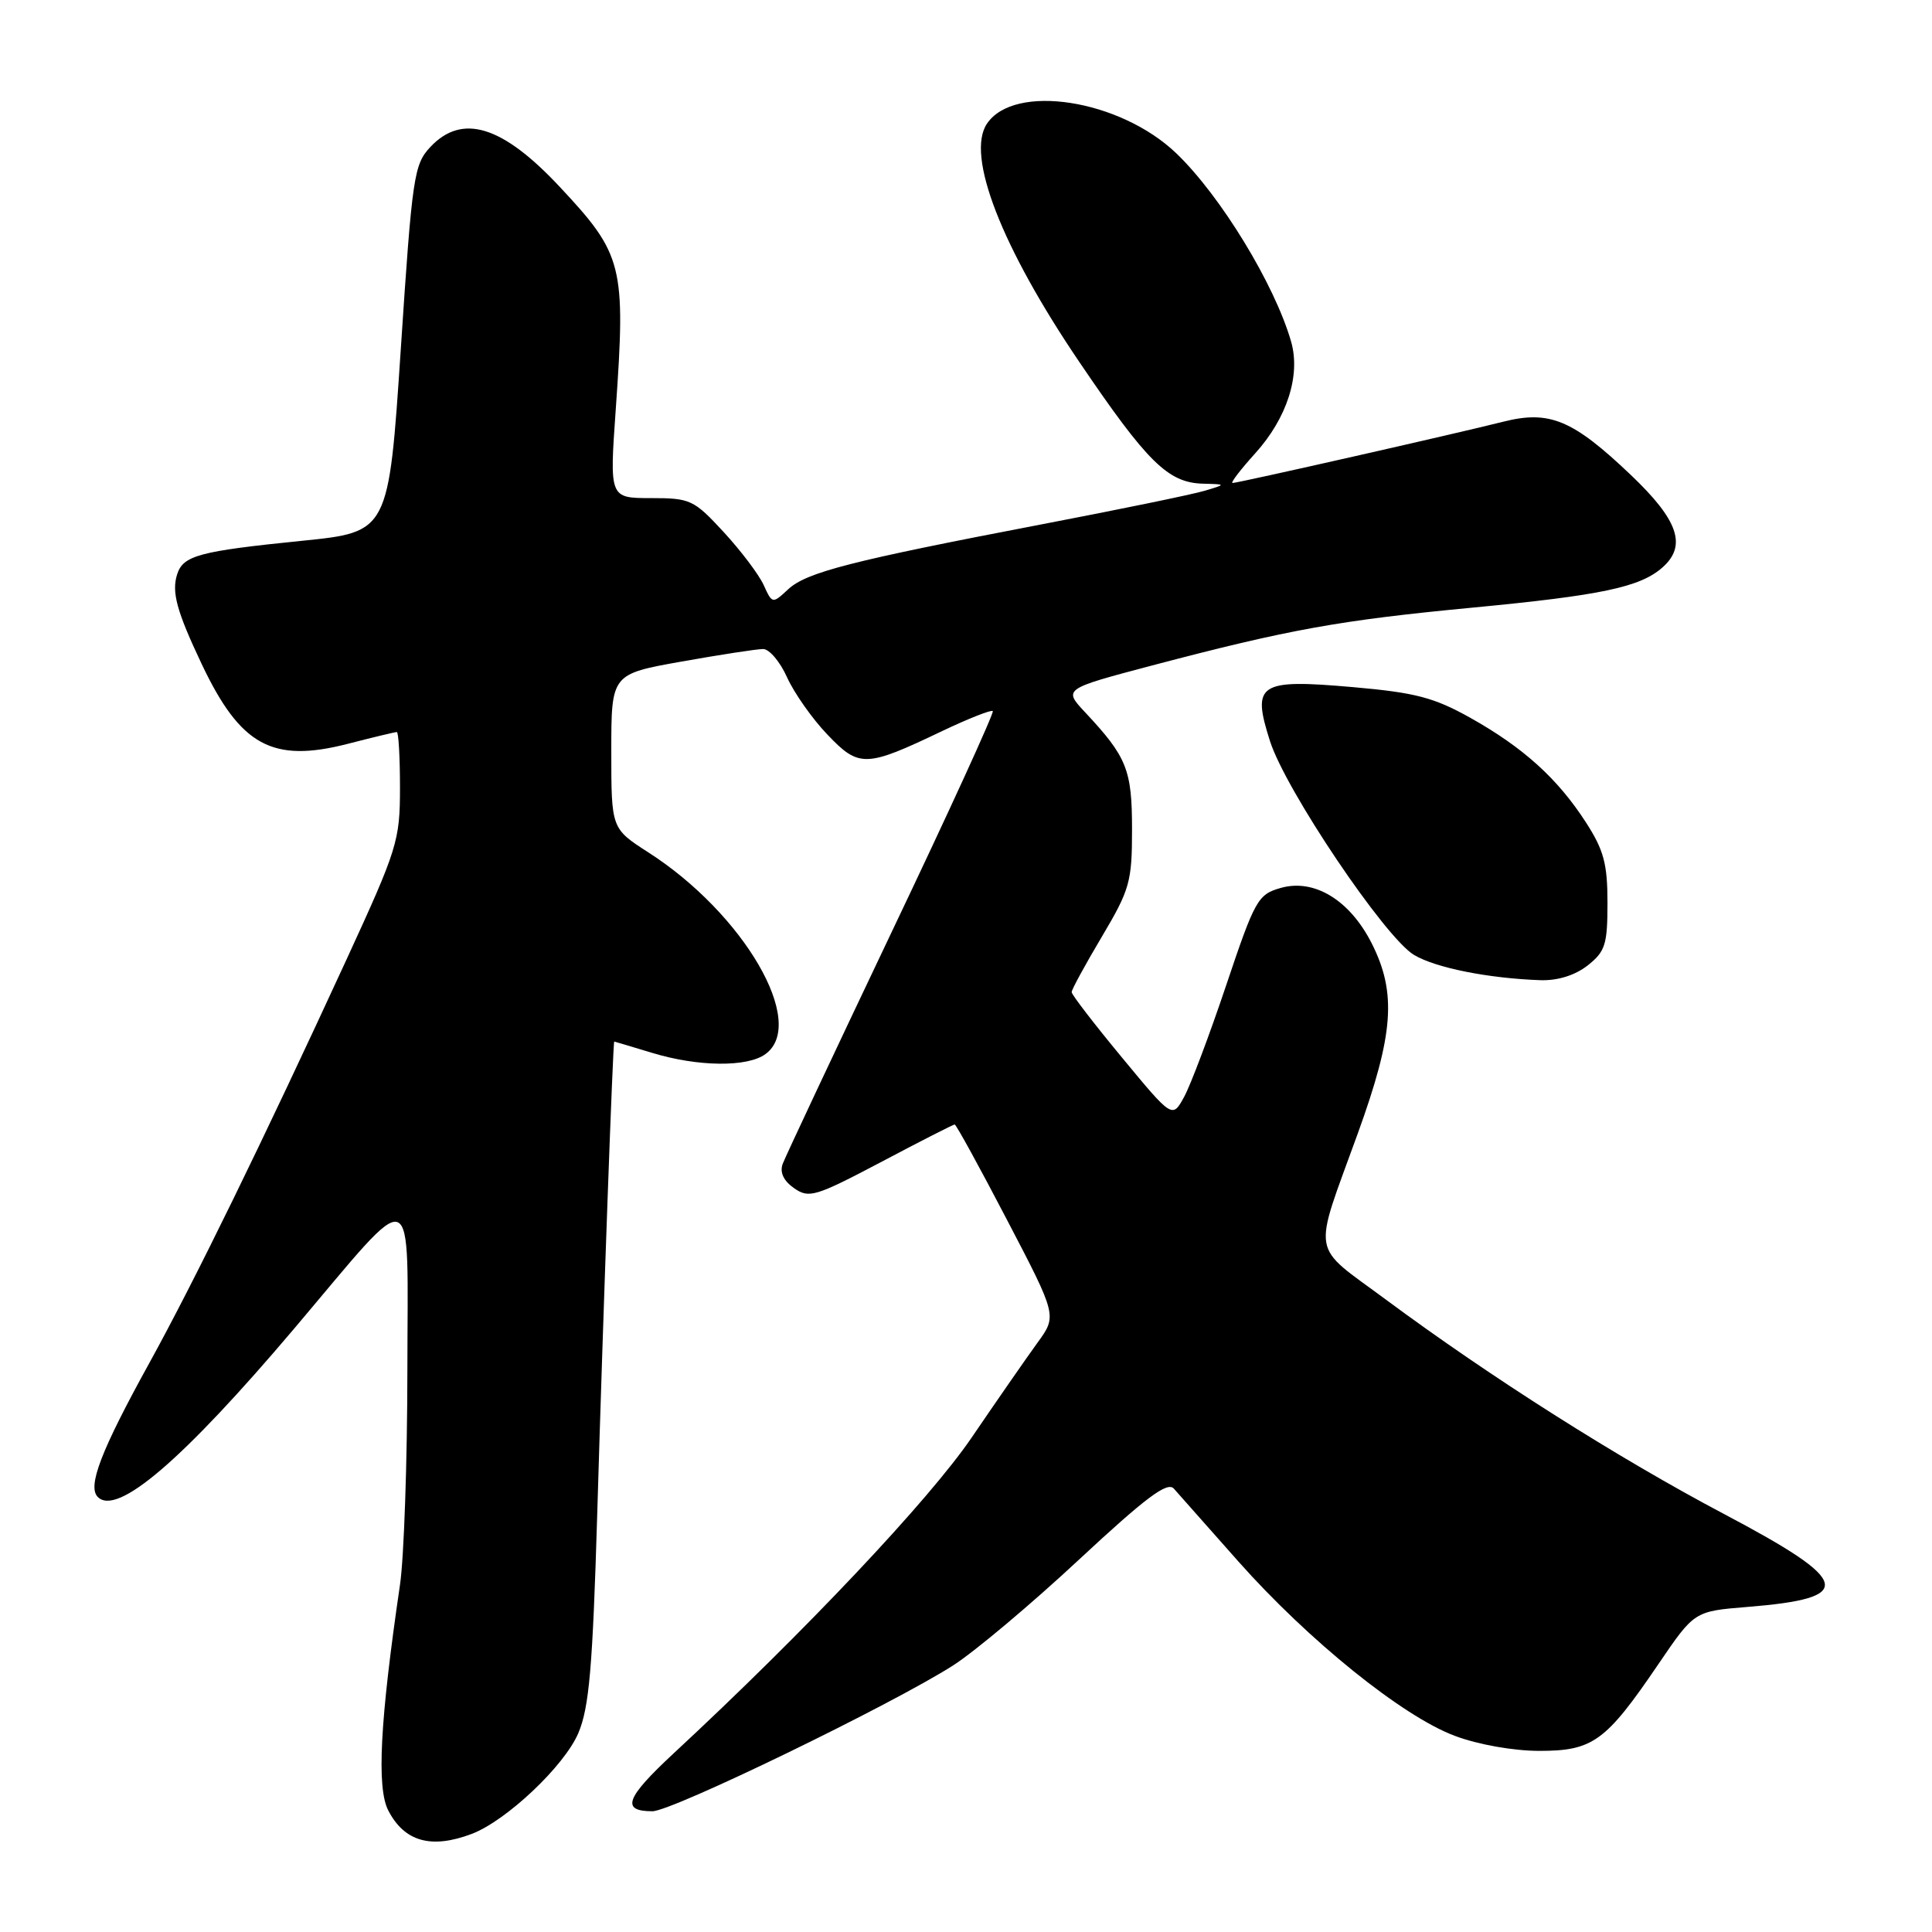 <?xml version="1.0" encoding="UTF-8" standalone="no"?>
<!DOCTYPE svg PUBLIC "-//W3C//DTD SVG 1.1//EN" "http://www.w3.org/Graphics/SVG/1.1/DTD/svg11.dtd" >
<svg xmlns="http://www.w3.org/2000/svg" xmlns:xlink="http://www.w3.org/1999/xlink" version="1.1" viewBox="0 0 256 256">
 <g >
 <path fill="currentColor"
d=" M 62.51 243.00 C 67.11 241.25 74.78 234.00 76.63 229.65 C 78.07 226.25 78.53 220.99 79.14 200.50 C 79.94 173.33 81.22 137.99 81.39 138.01 C 81.45 138.02 83.71 138.69 86.41 139.51 C 92.49 141.36 99.03 141.43 101.43 139.67 C 107.01 135.59 98.57 121.07 85.90 112.94 C 81.00 109.79 81.00 109.79 81.00 99.56 C 81.00 89.32 81.00 89.32 90.31 87.66 C 95.43 86.75 100.29 86.00 101.12 86.00 C 101.94 86.00 103.37 87.69 104.29 89.75 C 105.22 91.81 107.61 95.22 109.62 97.32 C 113.83 101.74 114.69 101.72 124.84 96.87 C 128.33 95.21 131.35 94.02 131.55 94.22 C 131.76 94.42 125.72 107.62 118.13 123.54 C 110.55 139.47 104.06 153.28 103.71 154.22 C 103.30 155.35 103.83 156.47 105.22 157.44 C 107.19 158.82 108.03 158.57 116.76 153.97 C 121.93 151.23 126.32 149.00 126.50 149.00 C 126.69 149.00 129.82 154.70 133.45 161.67 C 140.07 174.35 140.07 174.35 137.47 177.92 C 136.04 179.89 132.11 185.55 128.74 190.50 C 123.07 198.80 106.71 216.14 89.24 232.35 C 82.89 238.25 82.25 240.00 86.45 240.00 C 89.05 240.00 118.19 225.86 126.32 220.66 C 129.17 218.83 136.66 212.54 142.96 206.67 C 151.83 198.42 154.68 196.28 155.54 197.25 C 156.15 197.94 159.99 202.27 164.07 206.88 C 173.39 217.38 185.84 227.42 192.77 230.01 C 195.86 231.17 200.54 232.00 203.98 232.00 C 211.07 232.00 212.78 230.76 219.75 220.50 C 224.51 213.50 224.51 213.50 231.51 212.93 C 245.96 211.77 245.43 209.59 228.49 200.64 C 214.37 193.18 197.56 182.52 183.66 172.22 C 173.54 164.72 173.90 166.82 179.91 150.20 C 184.69 136.99 185.08 131.56 181.75 124.98 C 178.84 119.25 174.13 116.39 169.69 117.66 C 166.67 118.52 166.28 119.23 162.48 130.54 C 160.27 137.12 157.76 143.78 156.90 145.35 C 155.34 148.20 155.34 148.20 148.67 140.13 C 145.00 135.70 142.00 131.80 142.00 131.46 C 142.00 131.12 143.80 127.82 146.00 124.12 C 149.71 117.87 150.00 116.84 150.00 109.91 C 150.00 101.99 149.33 100.31 143.79 94.39 C 140.89 91.29 140.89 91.29 152.69 88.17 C 170.80 83.40 177.47 82.19 195.16 80.51 C 212.15 78.89 217.29 77.81 220.25 75.22 C 223.56 72.33 222.42 68.95 216.10 62.94 C 208.40 55.61 205.32 54.33 199.18 55.88 C 193.14 57.41 164.04 64.00 163.32 64.00 C 163.01 64.00 164.37 62.23 166.33 60.06 C 170.54 55.40 172.36 49.73 171.08 45.27 C 168.91 37.70 161.72 25.92 155.85 20.30 C 148.38 13.16 134.38 10.99 130.77 16.40 C 127.97 20.59 132.68 32.72 143.04 48.00 C 152.02 61.25 154.77 63.96 159.38 64.09 C 162.50 64.17 162.50 64.17 159.62 65.03 C 158.03 65.51 148.36 67.50 138.12 69.46 C 112.74 74.32 106.85 75.83 104.42 78.10 C 102.35 80.02 102.33 80.02 101.19 77.52 C 100.56 76.14 98.18 72.98 95.89 70.50 C 91.94 66.22 91.48 66.00 86.25 66.00 C 80.76 66.00 80.76 66.00 81.59 54.25 C 82.93 35.18 82.56 33.72 74.17 24.76 C 66.58 16.64 61.24 14.99 57.03 19.47 C 54.85 21.79 54.62 23.33 53.11 46.22 C 51.50 70.50 51.50 70.50 40.00 71.66 C 26.36 73.04 24.26 73.61 23.47 76.11 C 22.72 78.47 23.42 81.01 26.73 88.00 C 31.86 98.81 36.08 101.12 46.05 98.57 C 49.41 97.70 52.35 97.00 52.58 97.00 C 52.81 97.00 53.00 100.32 53.00 104.38 C 53.00 111.40 52.66 112.48 45.92 127.13 C 34.81 151.25 25.72 169.85 19.79 180.60 C 13.36 192.26 11.56 196.96 12.96 198.36 C 15.53 200.93 24.25 193.44 39.02 176.00 C 55.44 156.59 54.00 156.06 53.98 181.58 C 53.97 193.63 53.53 206.43 53.00 210.00 C 50.35 228.04 49.89 236.89 51.45 239.90 C 53.59 244.04 57.15 245.03 62.51 243.00 Z  M 210.37 127.93 C 212.71 126.08 213.00 125.16 213.00 119.62 C 213.00 114.46 212.51 112.63 210.13 108.95 C 206.39 103.16 201.84 99.04 194.80 95.10 C 190.01 92.42 187.52 91.77 179.30 91.05 C 166.77 89.95 165.84 90.56 168.28 98.20 C 170.36 104.71 183.50 124.22 187.36 126.53 C 190.21 128.24 197.22 129.64 204.12 129.88 C 206.41 129.95 208.69 129.24 210.37 127.93 Z "/>
</g>
</svg>